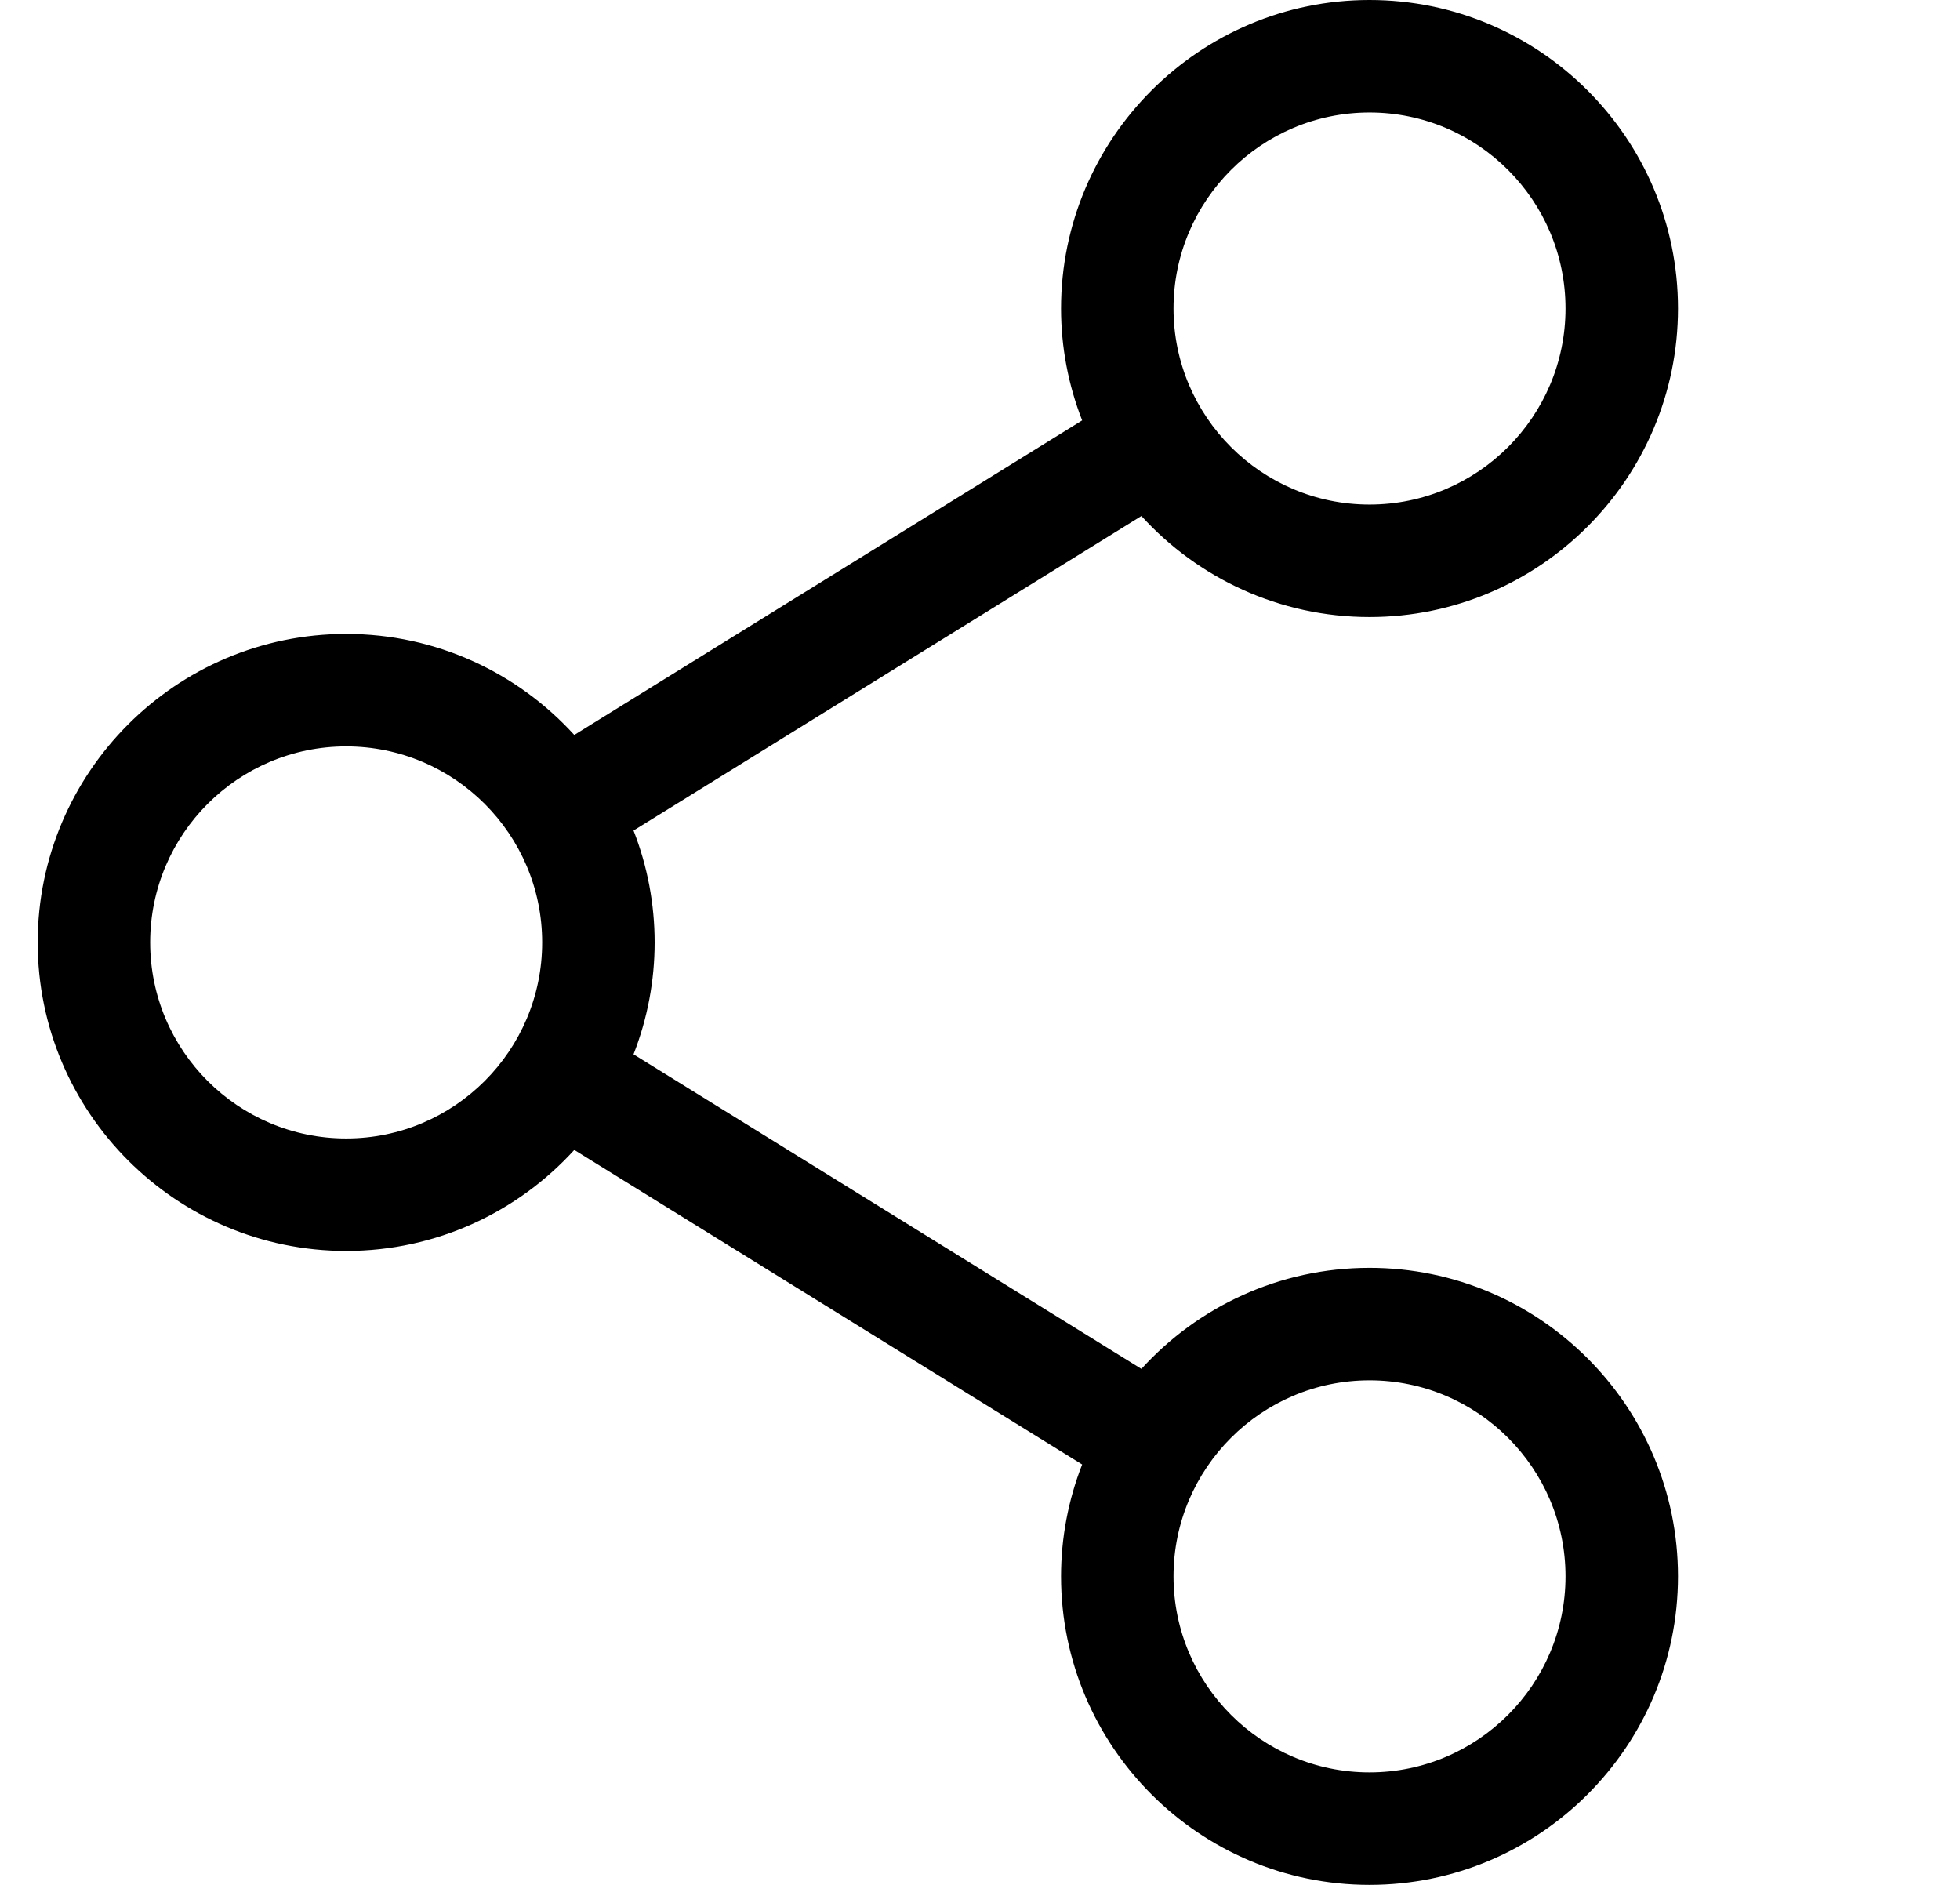 <svg width="26" height="25" viewBox="0 0 26 25" fill="none" xmlns="http://www.w3.org/2000/svg">
<g clip-path="url(#clip0_239_1466)">
<path d="M18.167 16.816C16.969 16.816 15.89 17.333 15.141 18.156L8.404 13.984C8.589 13.511 8.684 13.008 8.684 12.5C8.684 11.992 8.589 11.489 8.404 11.016L15.141 6.844C15.89 7.666 16.969 8.184 18.167 8.184C20.424 8.184 22.259 6.348 22.259 4.092C22.259 1.835 20.424 0 18.167 0C15.911 0 14.075 1.836 14.075 4.092C14.075 4.6 14.17 5.103 14.355 5.576L7.618 9.748C6.869 8.925 5.79 8.408 4.592 8.408C2.336 8.408 0.5 10.244 0.5 12.5C0.5 14.756 2.336 16.592 4.592 16.592C5.79 16.592 6.869 16.075 7.618 15.252L14.355 19.424C14.17 19.897 14.075 20.4 14.075 20.908C14.075 23.164 15.911 25 18.167 25C20.424 25 22.259 23.164 22.259 20.908C22.259 18.652 20.424 16.816 18.167 16.816ZM15.567 4.092C15.567 2.658 16.734 1.492 18.167 1.492C19.601 1.492 20.767 2.658 20.767 4.092C20.767 5.526 19.601 6.692 18.167 6.692C16.734 6.692 15.567 5.526 15.567 4.092ZM4.592 15.1C3.158 15.1 1.992 13.934 1.992 12.5C1.992 11.066 3.158 9.9 4.592 9.9C6.026 9.9 7.192 11.066 7.192 12.5C7.192 13.934 6.026 15.1 4.592 15.1ZM15.567 20.908C15.567 19.474 16.734 18.308 18.167 18.308C19.601 18.308 20.767 19.474 20.767 20.908C20.767 22.341 19.601 23.508 18.167 23.508C16.734 23.508 15.567 22.341 15.567 20.908V20.908Z" fill="black"/>
</g>
<defs>
<clipPath id="clip0_239_1466">
<rect width="25" height="25" fill="white" transform="translate(0.5)"/>
</clipPath>
</defs>
</svg>
